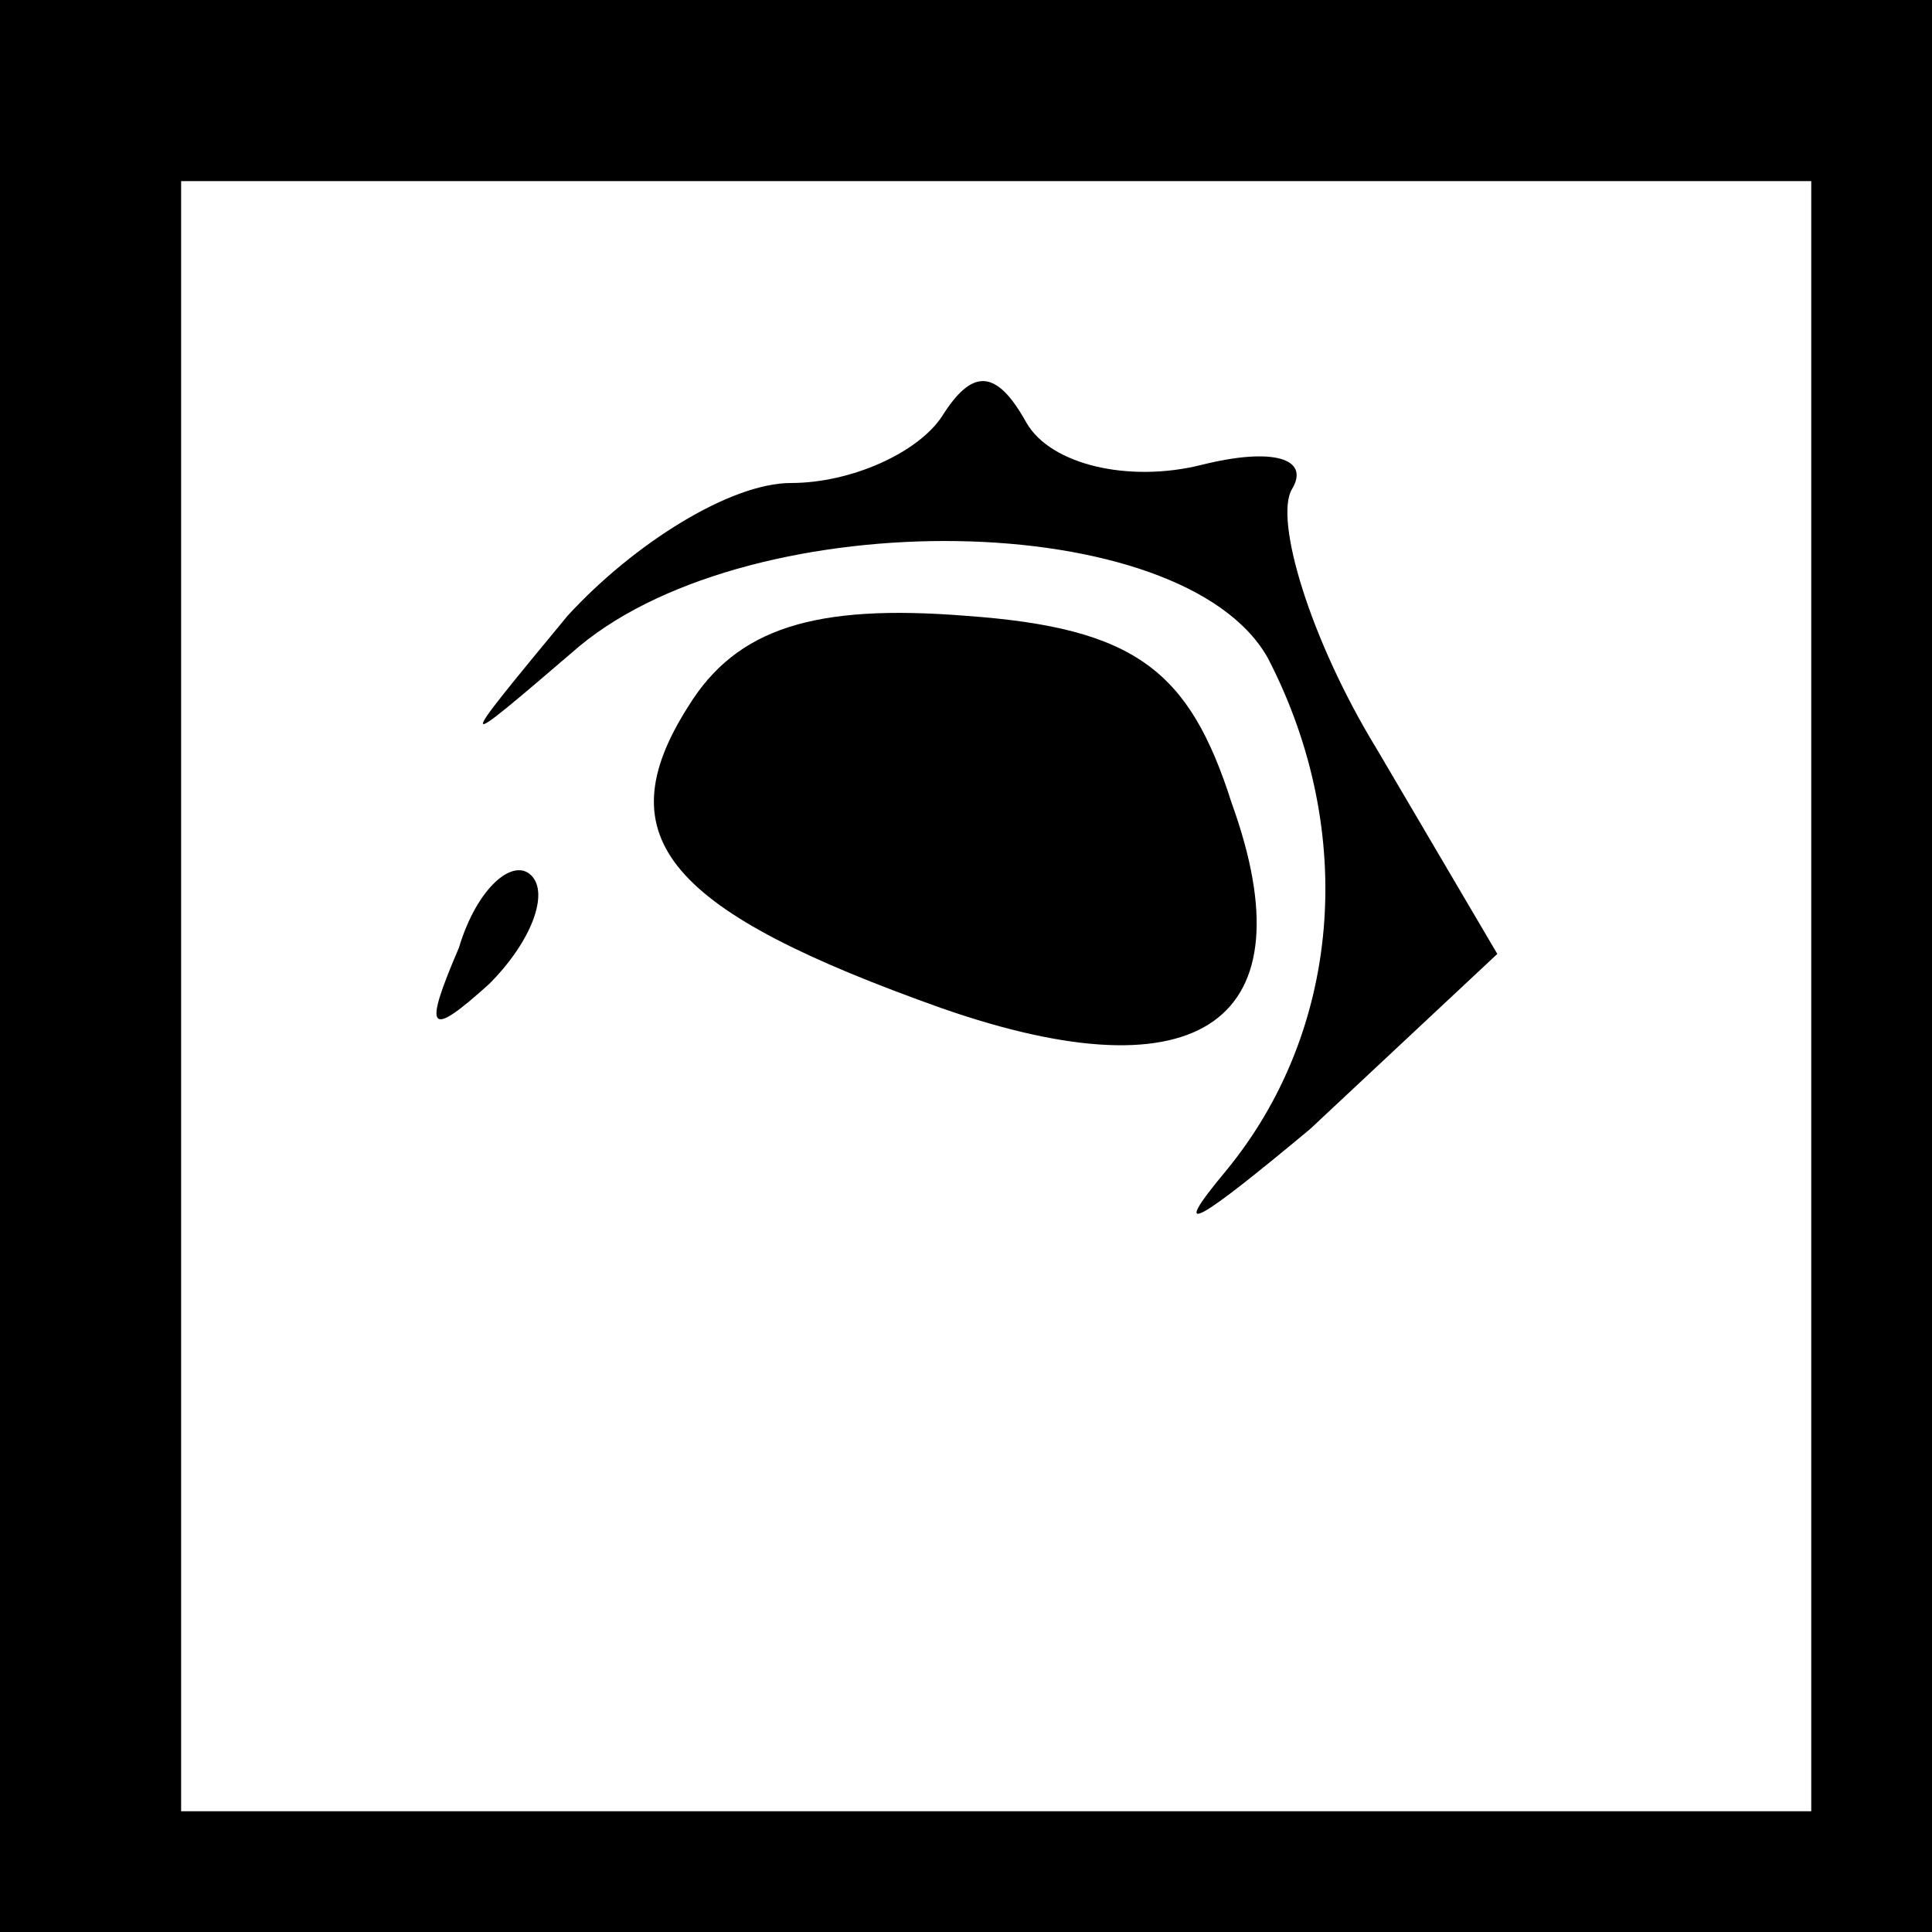 <?xml version="1.0" standalone="no"?>
<!DOCTYPE svg PUBLIC "-//W3C//DTD SVG 20010904//EN"
 "http://www.w3.org/TR/2001/REC-SVG-20010904/DTD/svg10.dtd">
<svg version="1.0" xmlns="http://www.w3.org/2000/svg"
 width="32pt" height="32pt" viewBox="0 0 32 32"
 preserveAspectRatio="xMidYMid meet">
<rect x="0" y="0" width="32" height="32" fill="#808080" stroke="none"/>
<g transform="translate(0,32) scale(0.1,-0.1)"
fill="#000000" stroke="none">
<path fill="#000000" stroke="none" d="M0 160 l0 -160 160 0 160 0 0 160 0
160 -160 0 -160 0 0 -160z"/>
<path fill="#ffffff" stroke="none" d="M300 155 l0 -135 -135 0 -135 0 0 135
0 135 135 0 135 0 0 -135z"/>
<path fill="#000000" stroke="none" d="M156 251 c-4 -6 -15 -11 -25 -11 -10 0
-26 -10 -37 -22 -19 -23 -19 -23 2 -5 29 24 100 23 114 -2 15 -29 12 -62 -7
-85 -10 -12 -4 -8 14 7 l31 29 -20 34 c-11 18 -17 38 -14 43 3 5 -3 7 -15 4
-12 -3 -25 0 -29 7 -5 9 -9 9 -14 1z"/>
<path fill="#000000" stroke="none" d="M114 203 c-14 -22 -3 -34 42 -50 43
-15 61 -2 48 34 -7 22 -16 29 -44 31 -25 2 -38 -2 -46 -15z"/>
<path fill="#000000" stroke="none" d="M76 163 c-6 -14 -5 -15 5 -6 7 7 10 15
7 18 -3 3 -9 -2 -12 -12z"/>
</g>
</svg>
